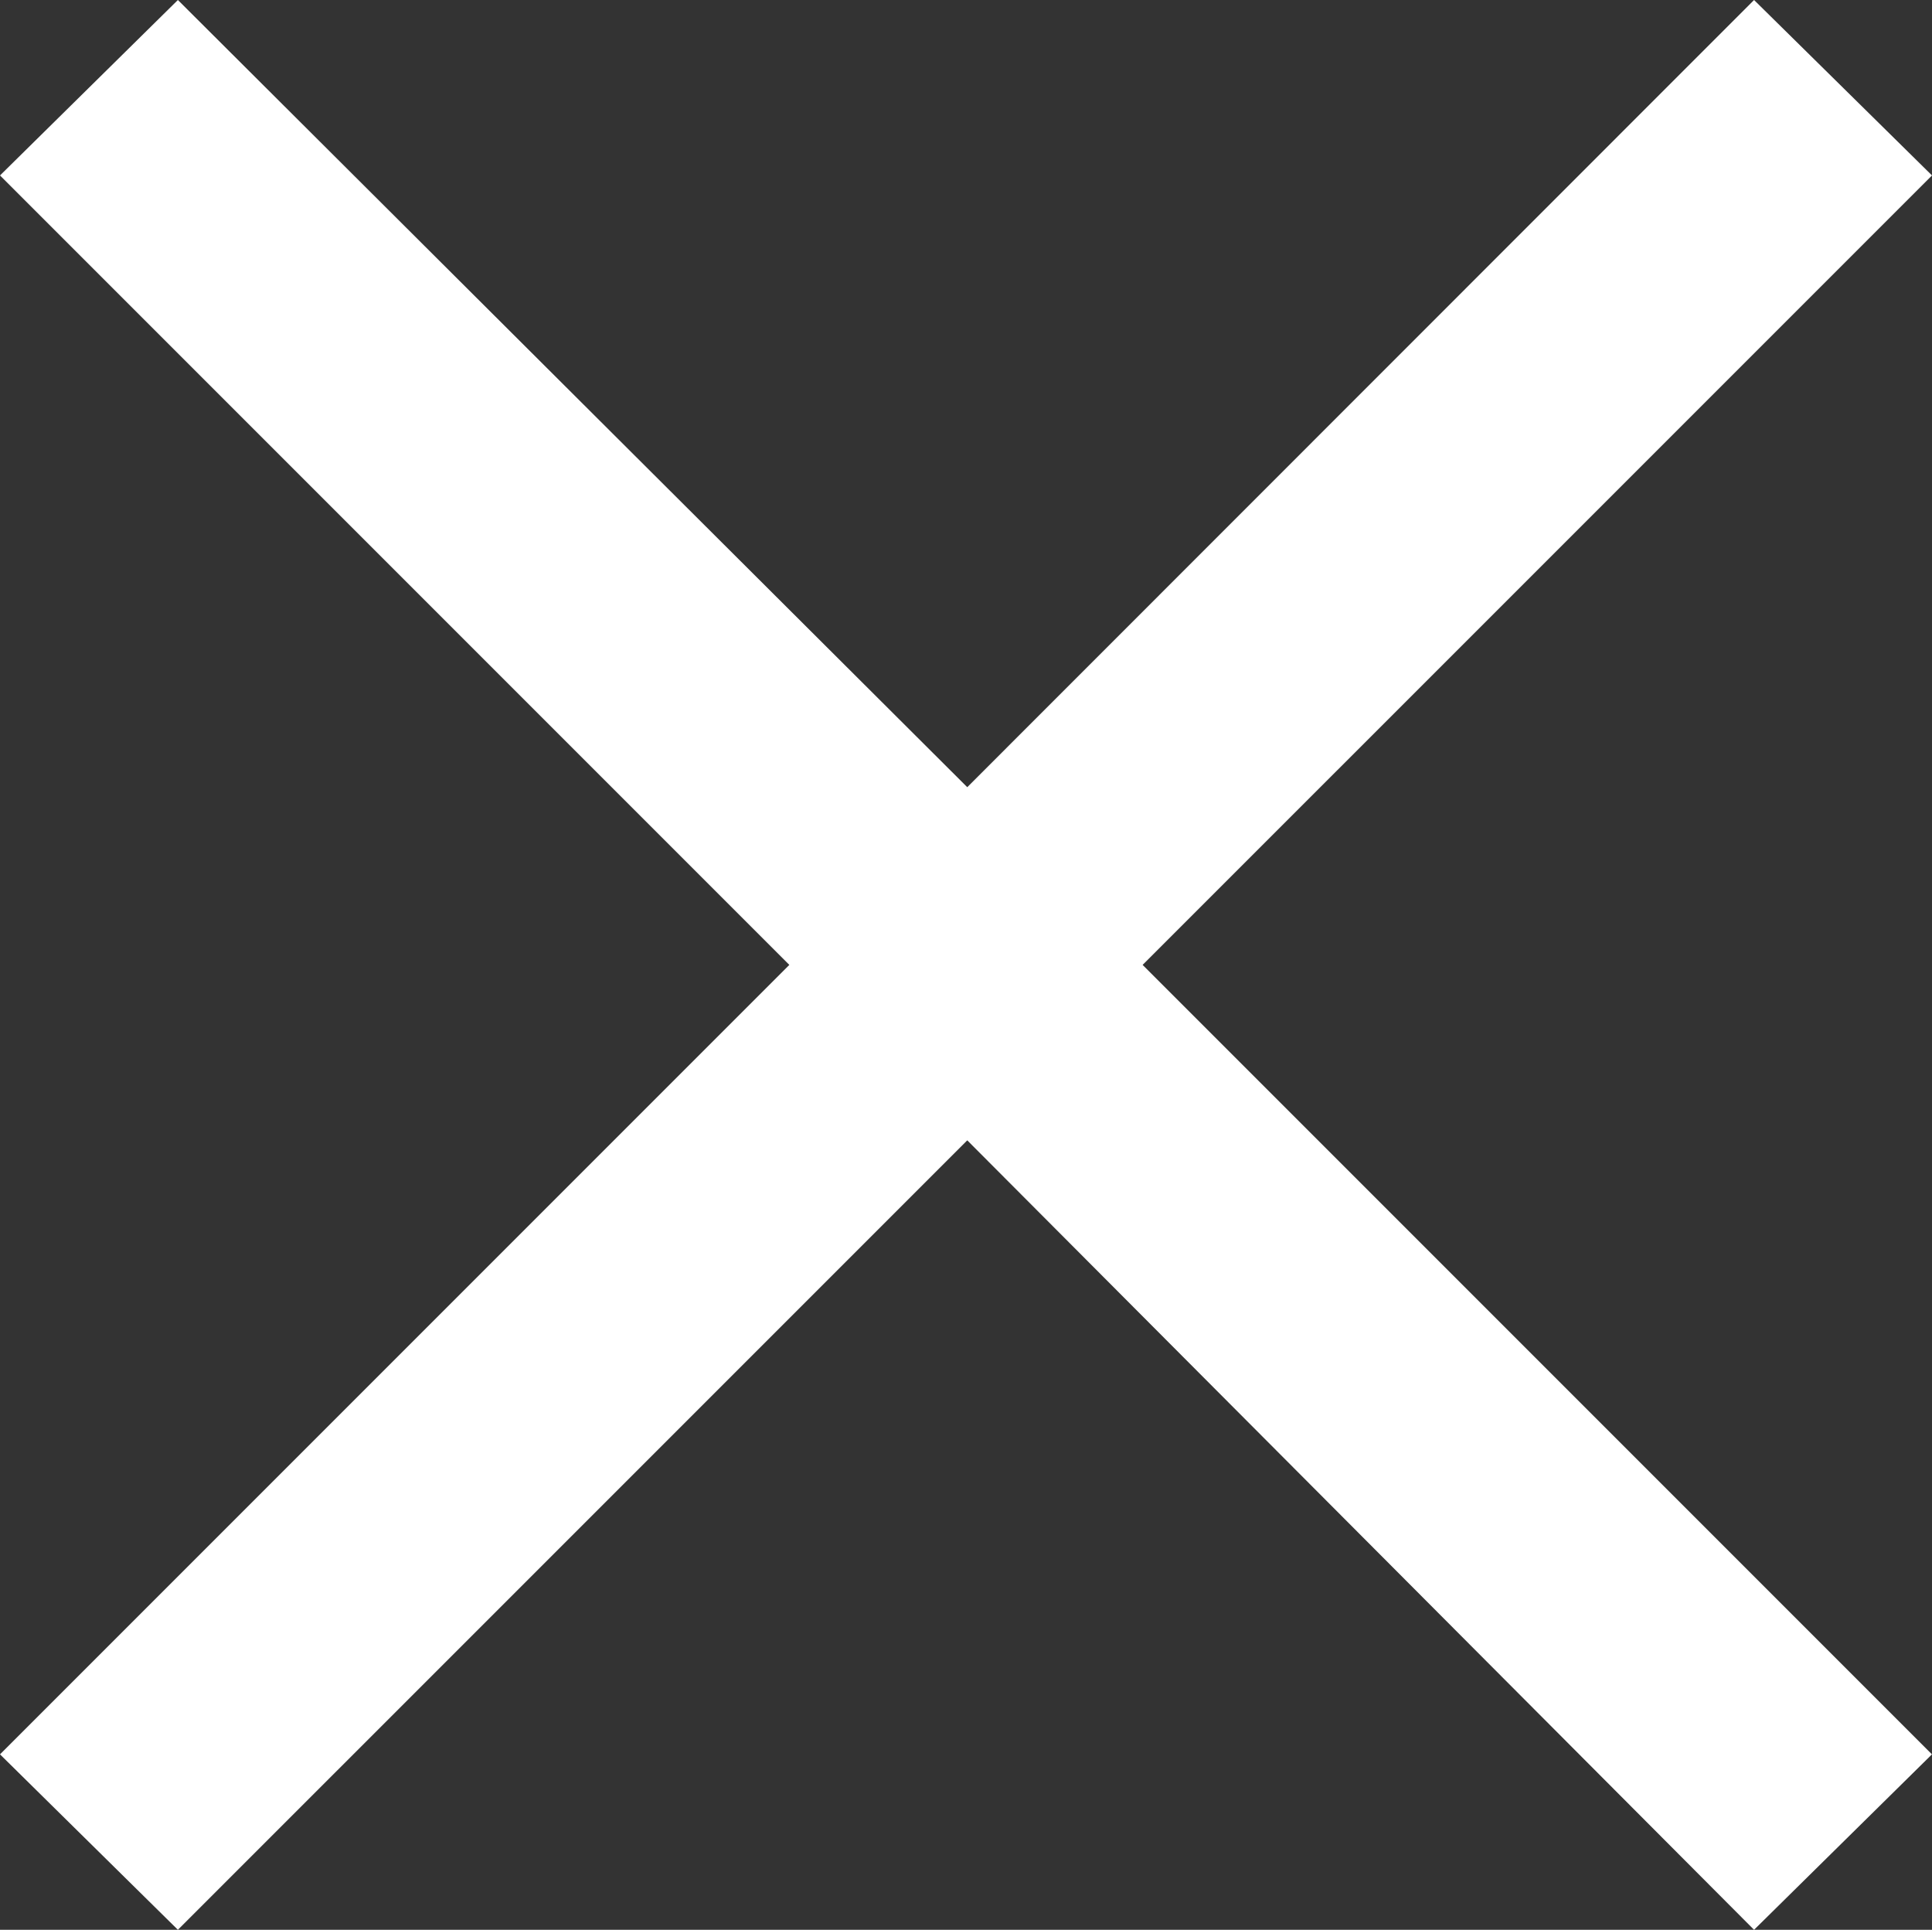 <svg xmlns="http://www.w3.org/2000/svg" width="36.698" height="36.65" viewBox="0 0 36.698 36.65"><rect x="0" y="0" width="36.698" height="36.65" fill="#333333" stroke="none"/><defs><style>.a{fill:#fff;}</style></defs><path class="a" d="M25.133-38.218,21.753-41.55,6.808-26.6-8.186-41.55l-3.379,3.332L3.428-23.225-11.565-8.232-8.186-4.9,6.808-19.893,21.753-4.9l3.379-3.332L10.139-23.225Z" transform="translate(11.565 41.55)"/></svg>